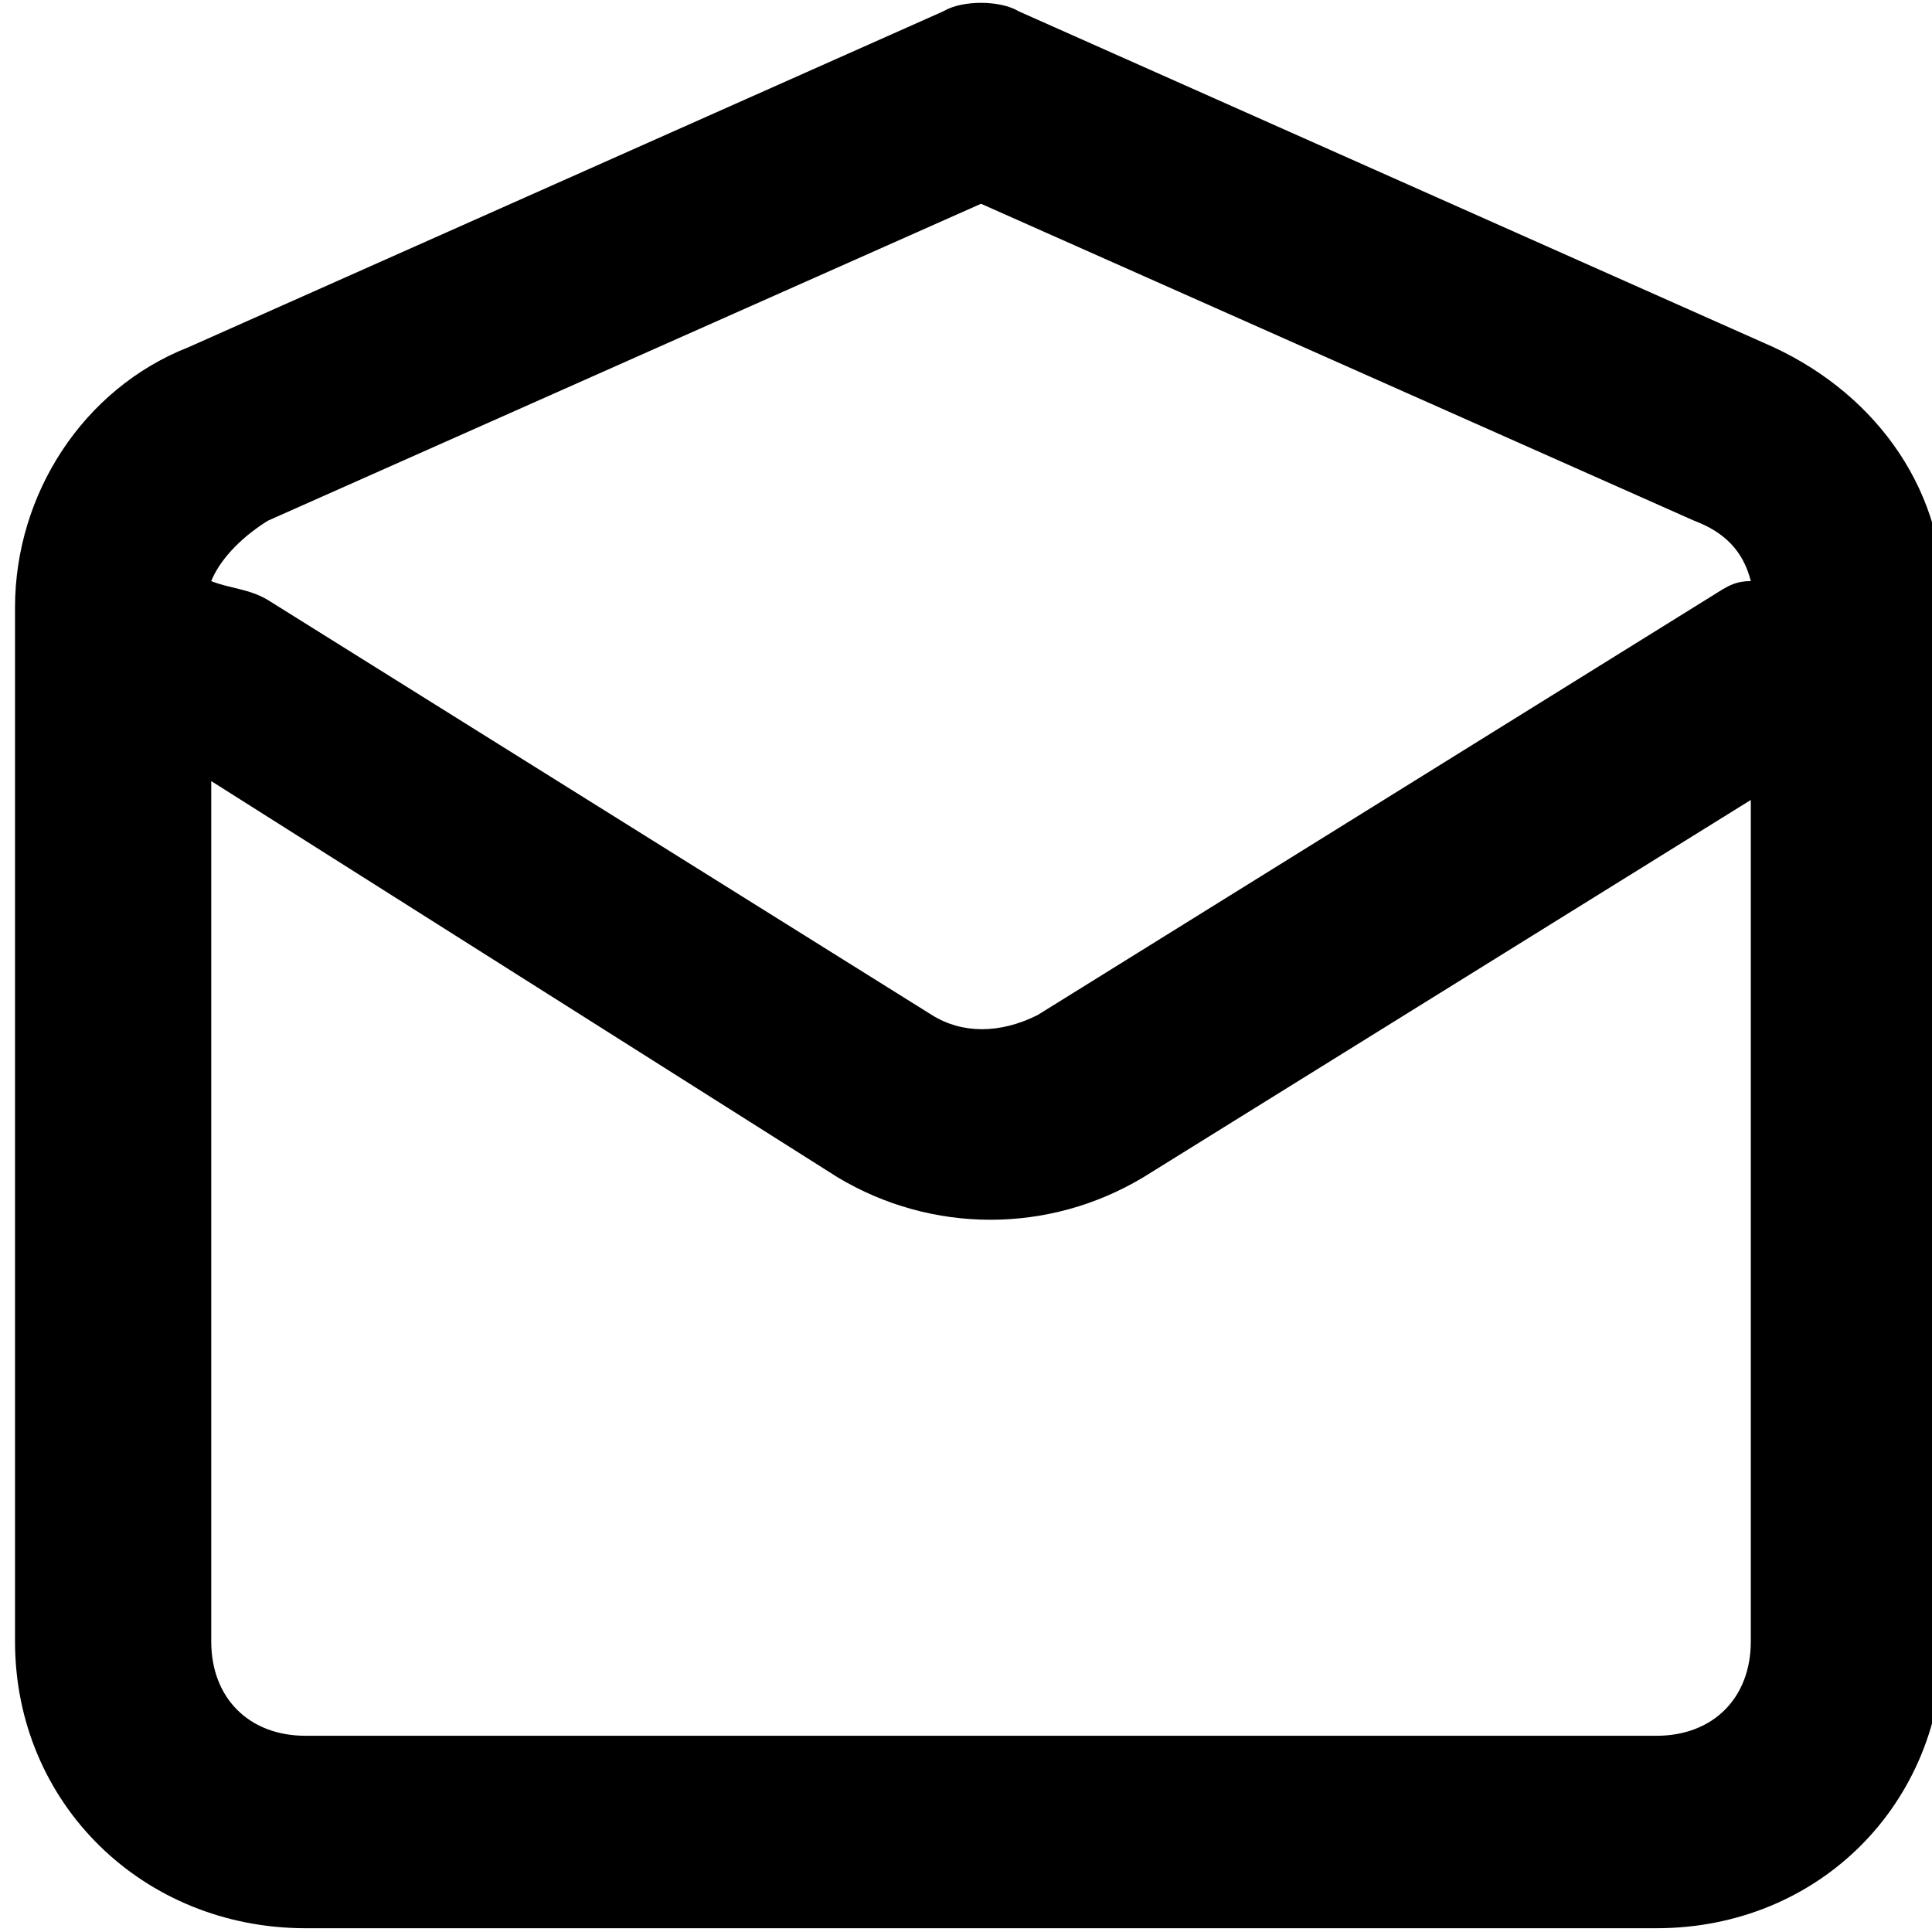 <svg xmlns="http://www.w3.org/2000/svg" viewBox="0 0 512 512">
	<path d="M469.98 92c28 13 46 39 45 69v274c0 43-33 76-76 76h-358c-43 0-77-33-77-76V161c0-30 18-58 46-69l200-89c5-3 15-3 20 0zm-399 46c-8 5-13 11-15 16 5 2 10 2 15 5l176 110c8 5 18 5 28 0l177-110c5-3 7-5 12-5-2-8-7-13-15-16l-189-84zm368 322c15 0 25-10 25-25V212l-161 100c-25 15-56 15-81 0l-166-105v228c0 15 10 25 25 25h358z"/>
</svg>